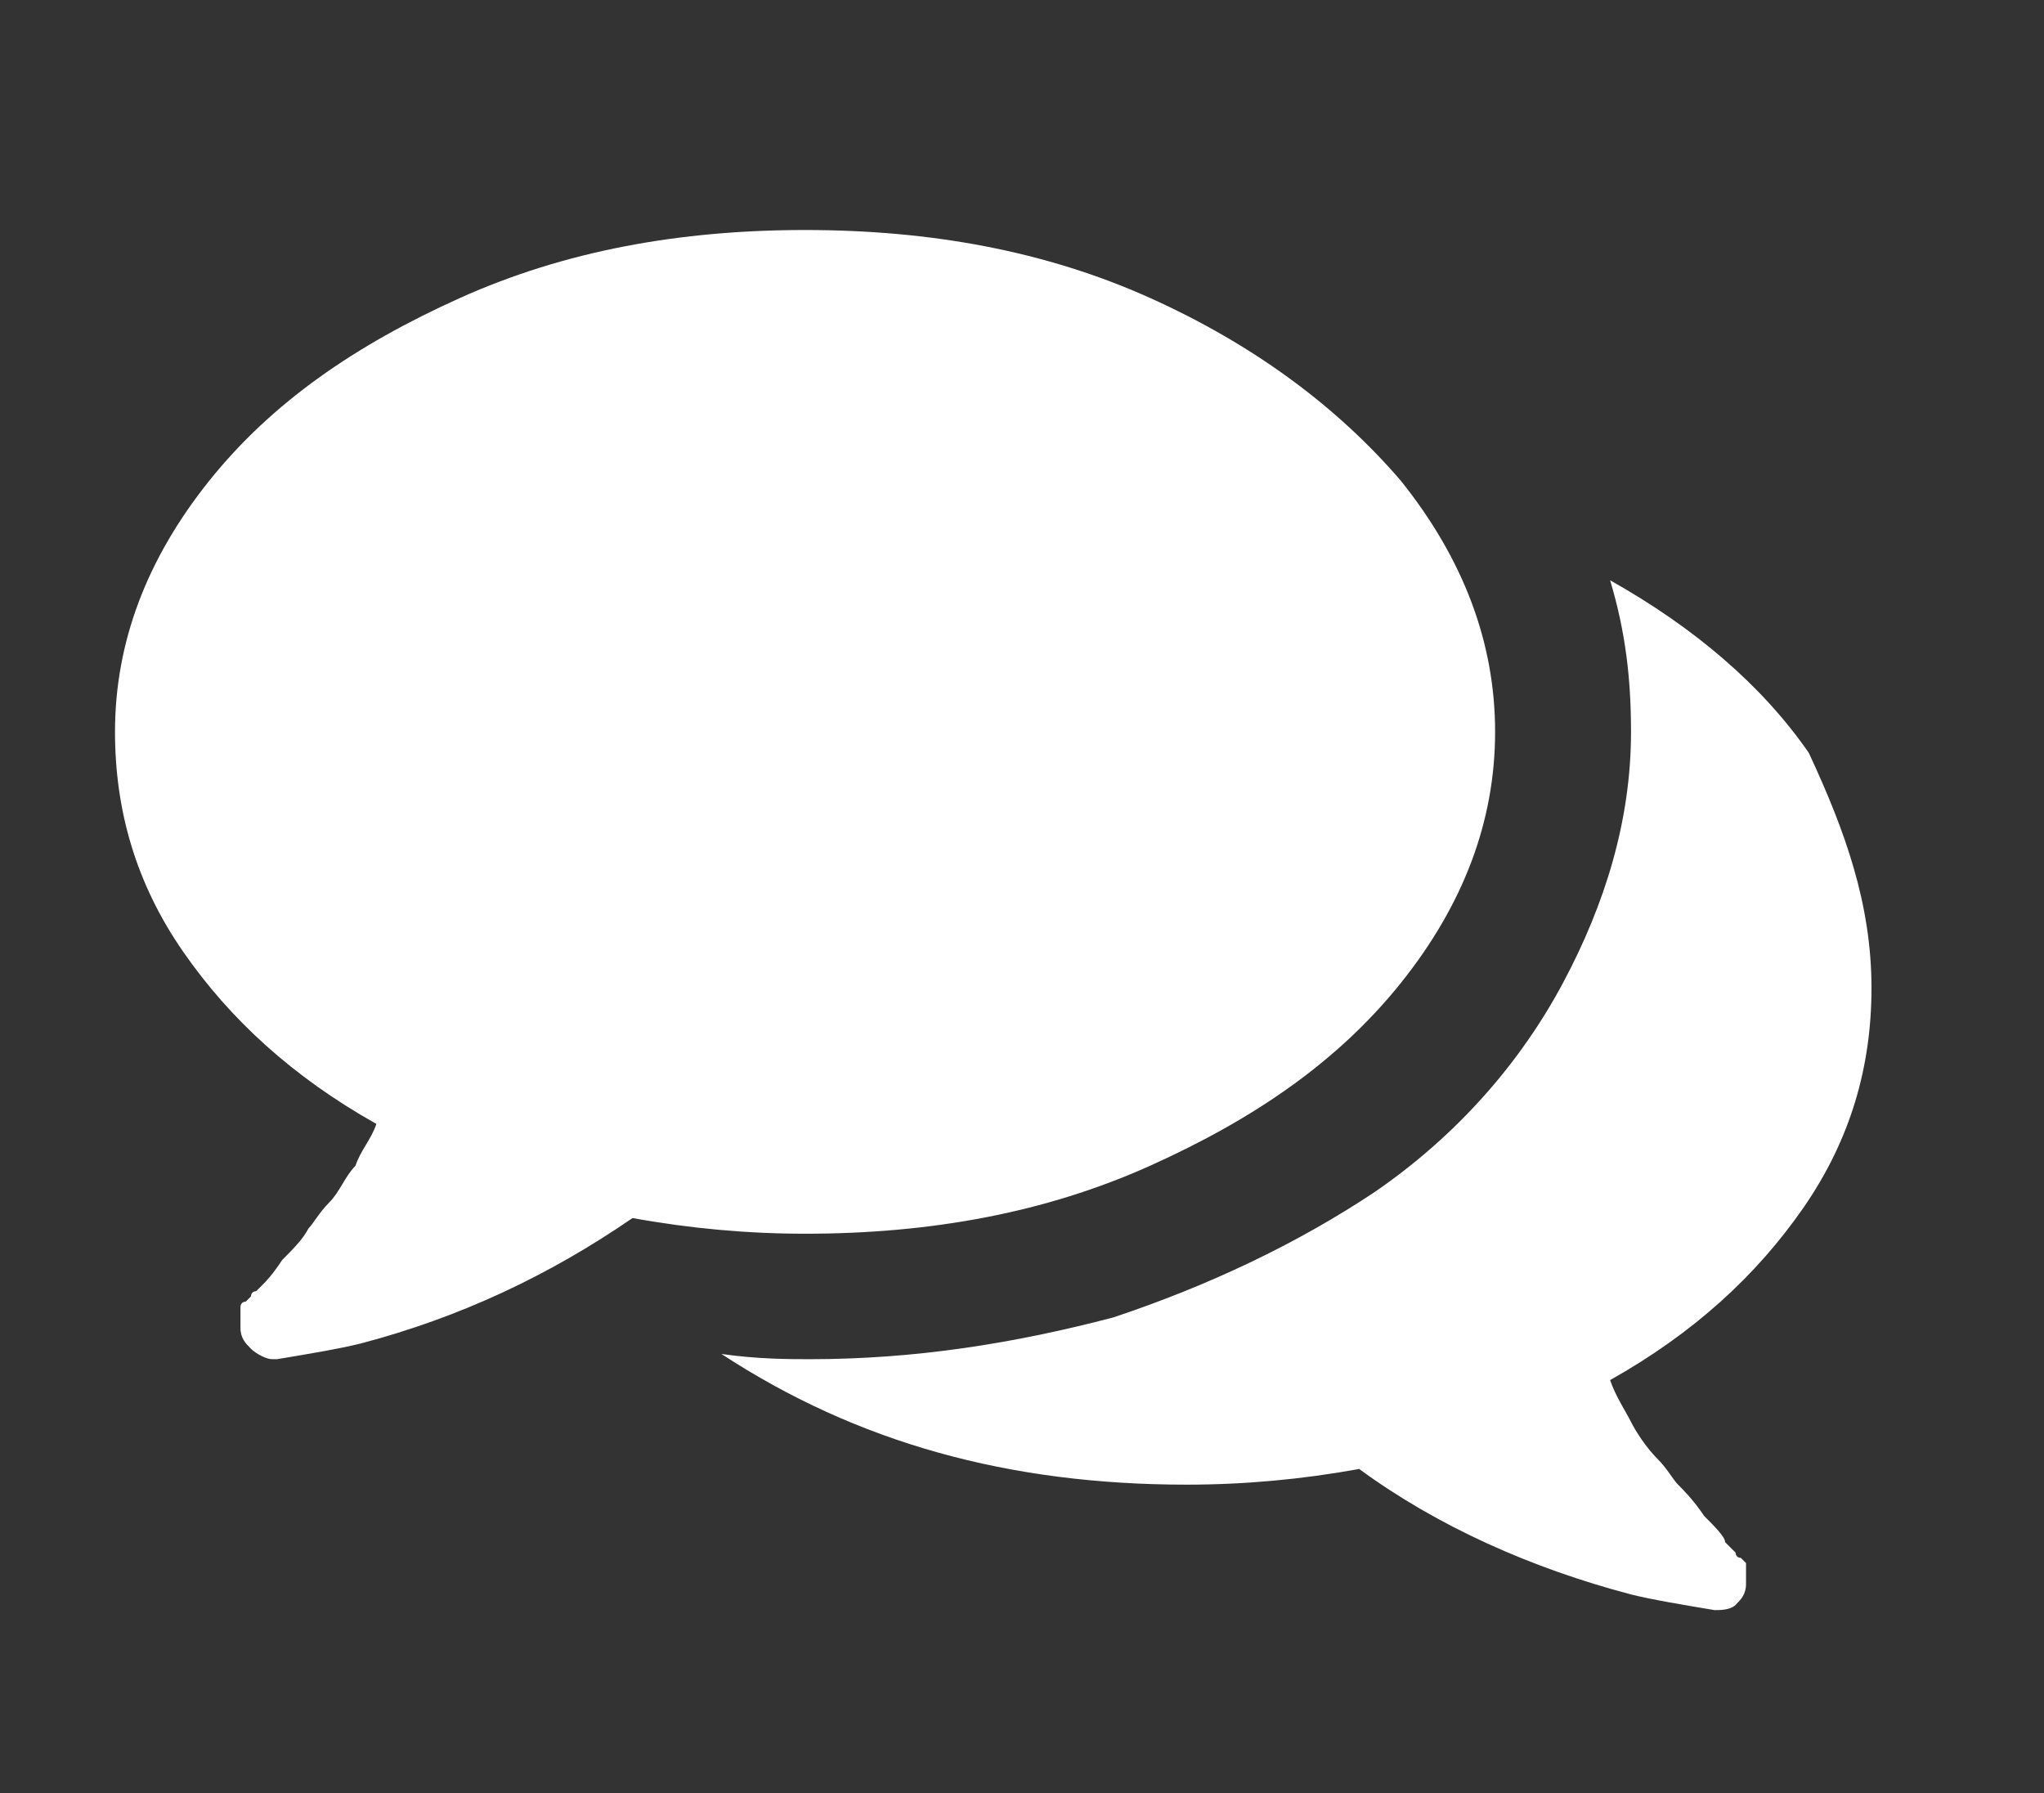 <?xml version="1.0" encoding="utf-8"?>
<!-- Generator: Adobe Illustrator 19.2.0, SVG Export Plug-In . SVG Version: 6.00 Build 0)  -->
<!DOCTYPE svg PUBLIC "-//W3C//DTD SVG 1.1//EN" "http://www.w3.org/Graphics/SVG/1.1/DTD/svg11.dtd">
<svg version="1.1" id="Layer_1" xmlns="http://www.w3.org/2000/svg" xmlns:xlink="http://www.w3.org/1999/xlink" x="0px" y="0px"
	 viewBox="0 0 39.1 34.3" style="enable-background:new 0 0 39.1 34.3;" xml:space="preserve">
<rect x="0" y="0" width="39.1" height="34.3" fill="#333333" stroke="none"/>
<style type="text/css">
	.st0{fill:#FFFFFF;}
</style>
<g>
	<path class="st0" d="M26.8,9.2c1.2,1.5,1.8,3.1,1.8,4.8c0,1.7-0.6,3.3-1.8,4.8c-1.2,1.5-2.8,2.6-4.8,3.5c-2,0.9-4.2,1.3-6.6,1.3
		c-1.1,0-2.2-0.1-3.3-0.3c-1.6,1.1-3.3,1.9-5.2,2.4c-0.4,0.1-1,0.2-1.6,0.3H5.2c-0.1,0-0.3-0.1-0.4-0.2c-0.1-0.1-0.2-0.2-0.2-0.4
		c0,0,0-0.1,0-0.1c0,0,0-0.1,0-0.1c0,0,0-0.1,0-0.1c0,0,0-0.1,0-0.1c0,0,0-0.1,0.1-0.1c0,0,0.1-0.1,0.1-0.1c0,0,0-0.1,0.1-0.1
		c0,0,0.1-0.1,0.1-0.1c0.1-0.1,0.2-0.2,0.4-0.5c0.2-0.2,0.4-0.4,0.5-0.6c0.1-0.1,0.2-0.3,0.4-0.5c0.2-0.2,0.3-0.5,0.5-0.7
		c0.1-0.3,0.3-0.5,0.4-0.8c-1.6-0.9-2.8-2-3.7-3.3c-0.9-1.3-1.3-2.7-1.3-4.2c0-1.7,0.6-3.3,1.8-4.8c1.2-1.5,2.8-2.6,4.8-3.5
		c2-0.9,4.2-1.3,6.6-1.3c2.4,0,4.6,0.4,6.6,1.3C24,6.6,25.6,7.8,26.8,9.2z M35.8,18.9c0,1.5-0.4,2.9-1.3,4.2s-2.1,2.4-3.7,3.3
		c0.1,0.3,0.3,0.6,0.4,0.8c0.1,0.2,0.3,0.5,0.5,0.7c0.2,0.2,0.3,0.4,0.4,0.5c0.1,0.1,0.3,0.3,0.5,0.6c0.2,0.2,0.4,0.4,0.4,0.5
		c0,0,0,0,0.1,0.1c0,0,0.1,0.1,0.1,0.1c0,0,0,0.1,0.1,0.1c0,0,0.1,0.1,0.1,0.1c0,0,0,0.1,0,0.1c0,0,0,0.1,0,0.1c0,0,0,0.1,0,0.1
		c0,0,0,0.1,0,0.1c0,0.2-0.1,0.3-0.2,0.4c-0.1,0.1-0.3,0.1-0.4,0.1c-0.6-0.1-1.2-0.2-1.6-0.3c-1.9-0.5-3.7-1.3-5.2-2.4
		c-1.1,0.2-2.2,0.3-3.3,0.3c-3.4,0-6.3-0.8-8.9-2.5c0.7,0.1,1.3,0.1,1.7,0.1c2,0,3.9-0.3,5.8-0.8c1.8-0.6,3.5-1.4,5-2.4
		c1.6-1.1,2.8-2.5,3.6-4c0.8-1.5,1.3-3.1,1.3-4.8c0-1-0.1-1.9-0.4-2.9c1.6,0.9,2.9,2,3.8,3.3C35.3,15.9,35.8,17.3,35.8,18.9z"/>
</g>
</svg>
